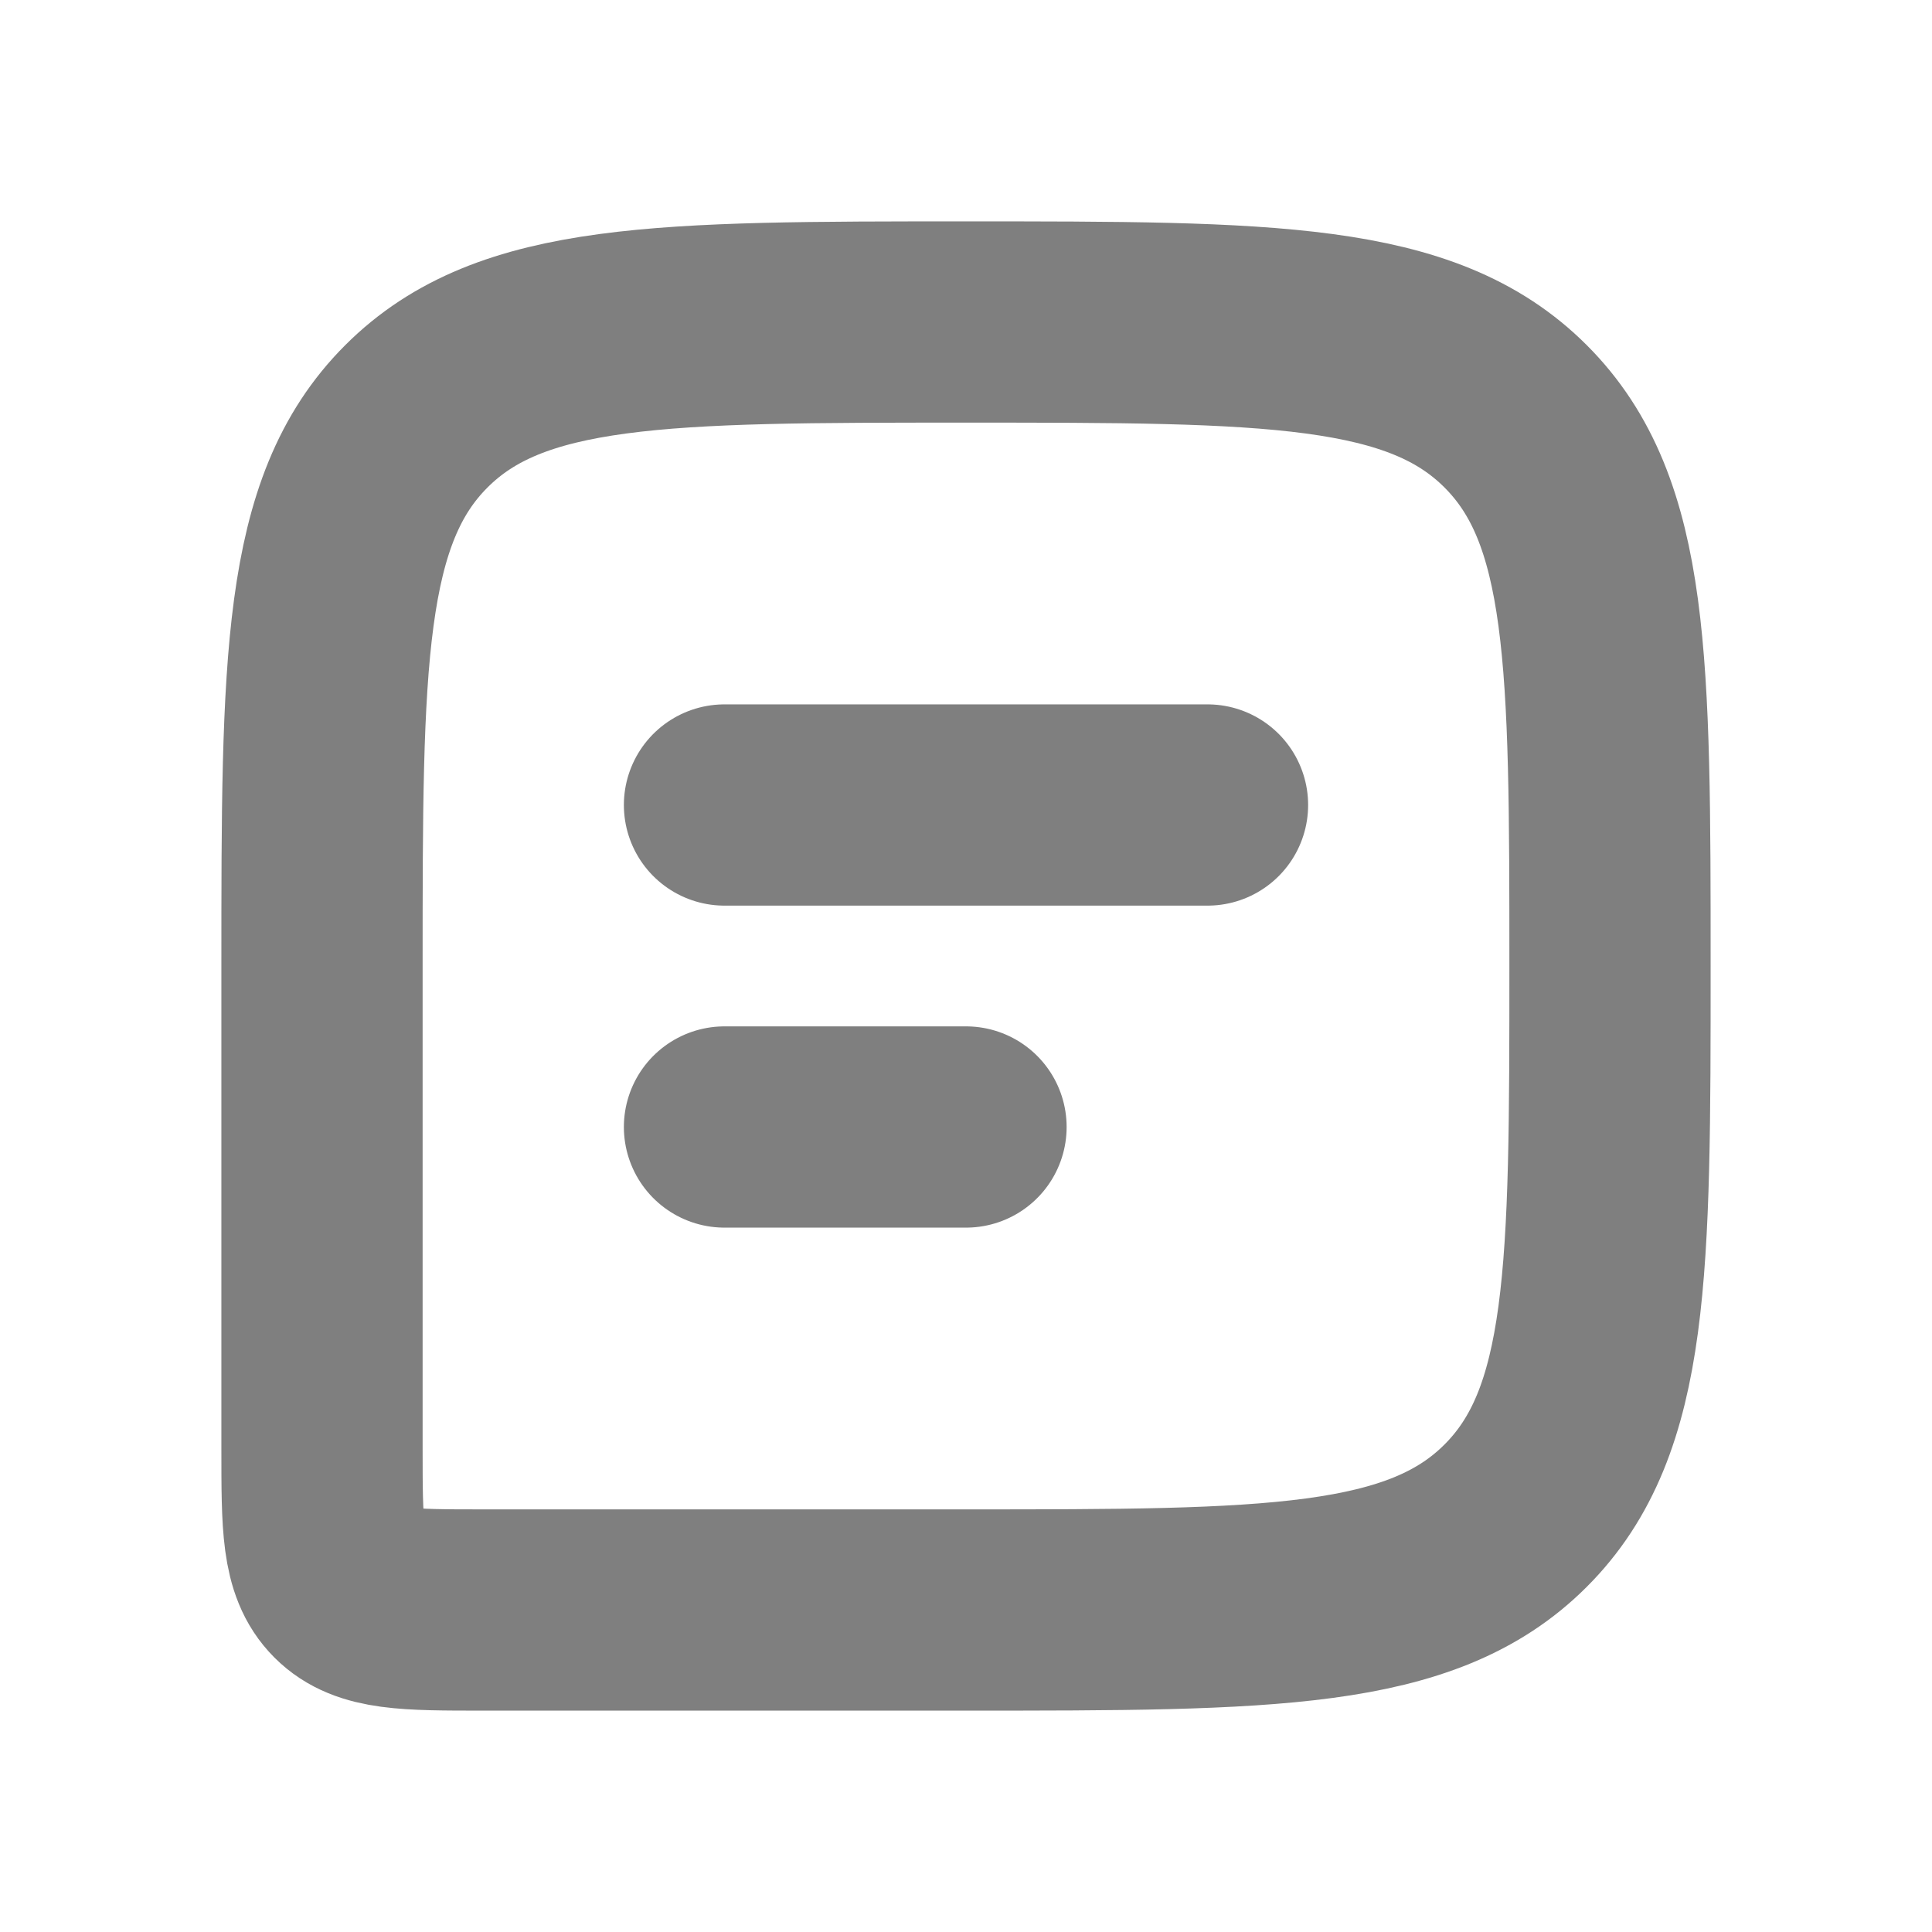 <svg width="24" height="24" viewBox="0 0 24 24" fill="none" xmlns="http://www.w3.org/2000/svg"><path d="M20 12C20 8.229 20 6.343 18.828 5.172C17.657 4 15.771 4 12 4V4C8.229 4 6.343 4 5.172 5.172C4 6.343 4 8.229 4 12V18C4 18.943 4 19.414 4.293 19.707C4.586 20 5.057 20 6 20H12C15.771 20 17.657 20 18.828 18.828C20 17.657 20 15.771 20 12V12Z" stroke="currentColor" stroke-opacity="0.5" stroke-width="2.5"/><path d="M9 10L15 10" stroke="currentColor" stroke-opacity="0.5" stroke-width="2.5" stroke-linecap="round" stroke-linejoin="round"/><path d="M9 14H12" stroke="currentColor" stroke-opacity="0.5" stroke-width="2.5" stroke-linecap="round" stroke-linejoin="round"/></svg>
